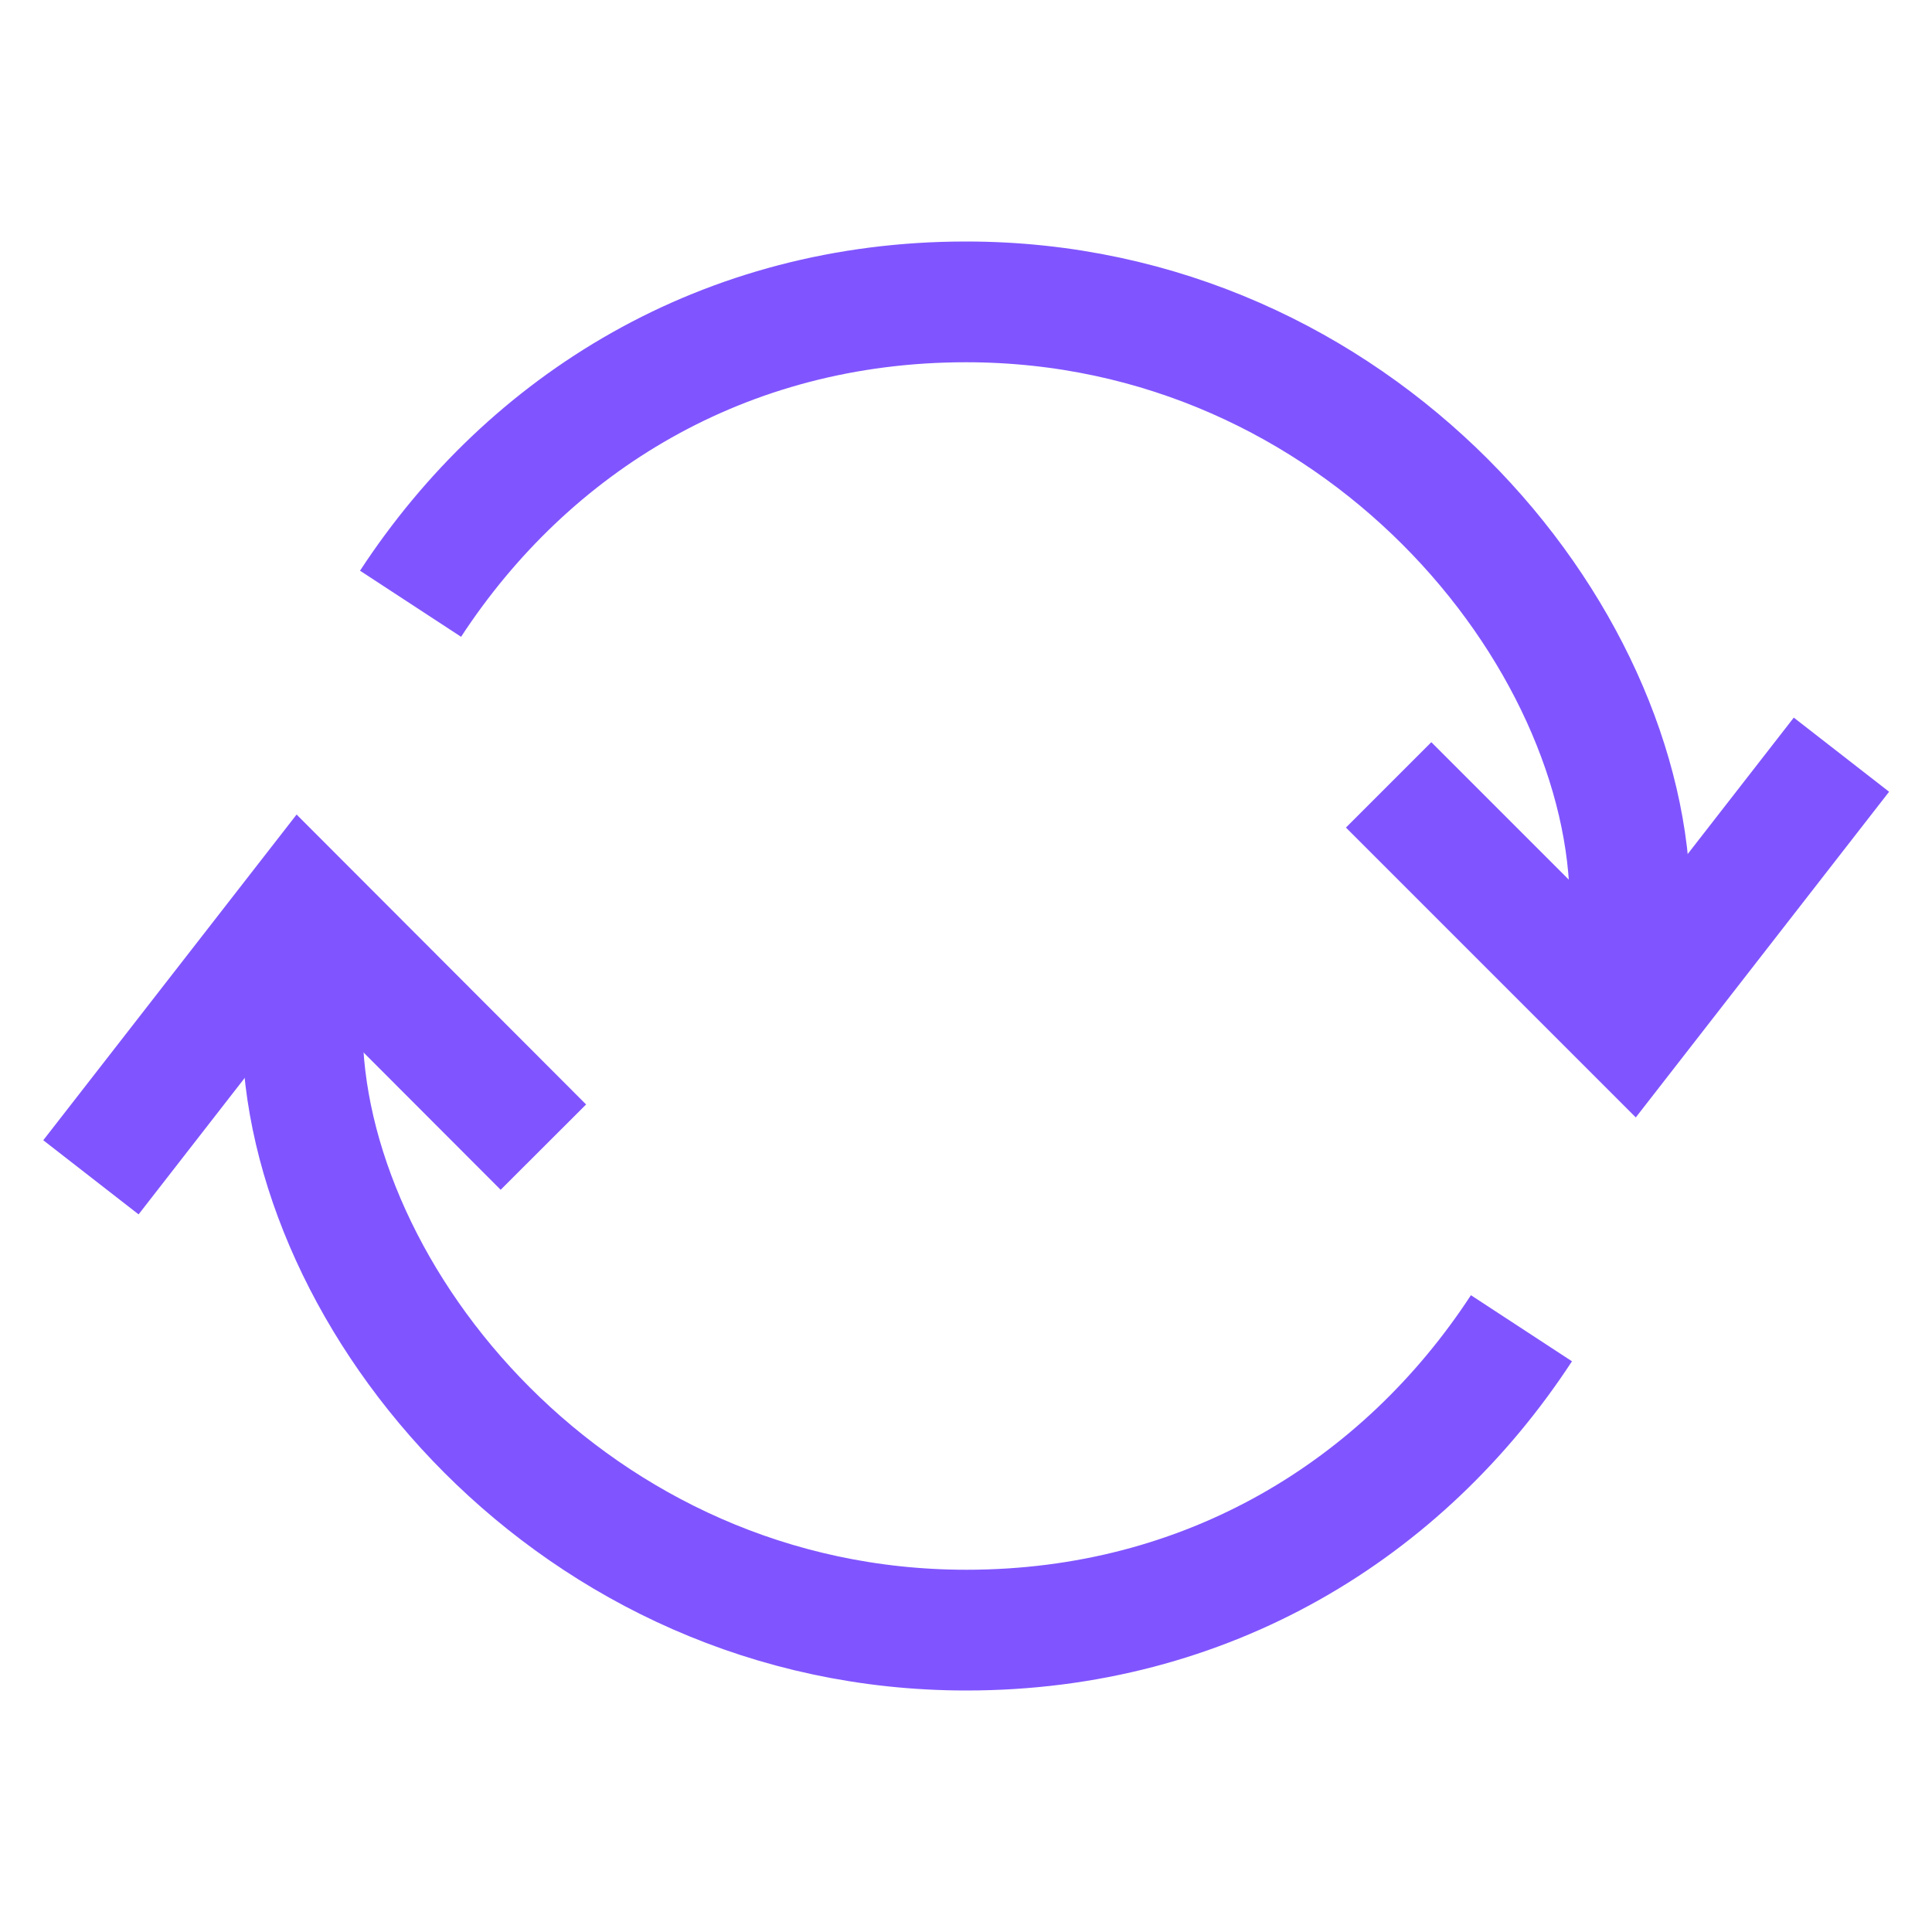 <svg width="16" height="16" viewBox="0 0 16 16" fill="none" xmlns="http://www.w3.org/2000/svg">
<path d="M2.503 7.5V8.5C2.503 10.75 4.753 13.5 8.003 13.5C10 13.5 11.619 12.5 12.6 11" stroke="#8055FF"/>
<path d="M13.5 8.5V7.5C13.5 5.25 11.25 2.5 8 2.5C6 2.5 4.381 3.5 3.4 5" stroke="#8055FF"/>
<path d="M4.5 9.5L2.503 7.5L0.753 9.75" stroke="#8055FF"/>
<path d="M11.5 6.5L13.5 8.5L15.25 6.25" stroke="#8055FF"/>
</svg>
